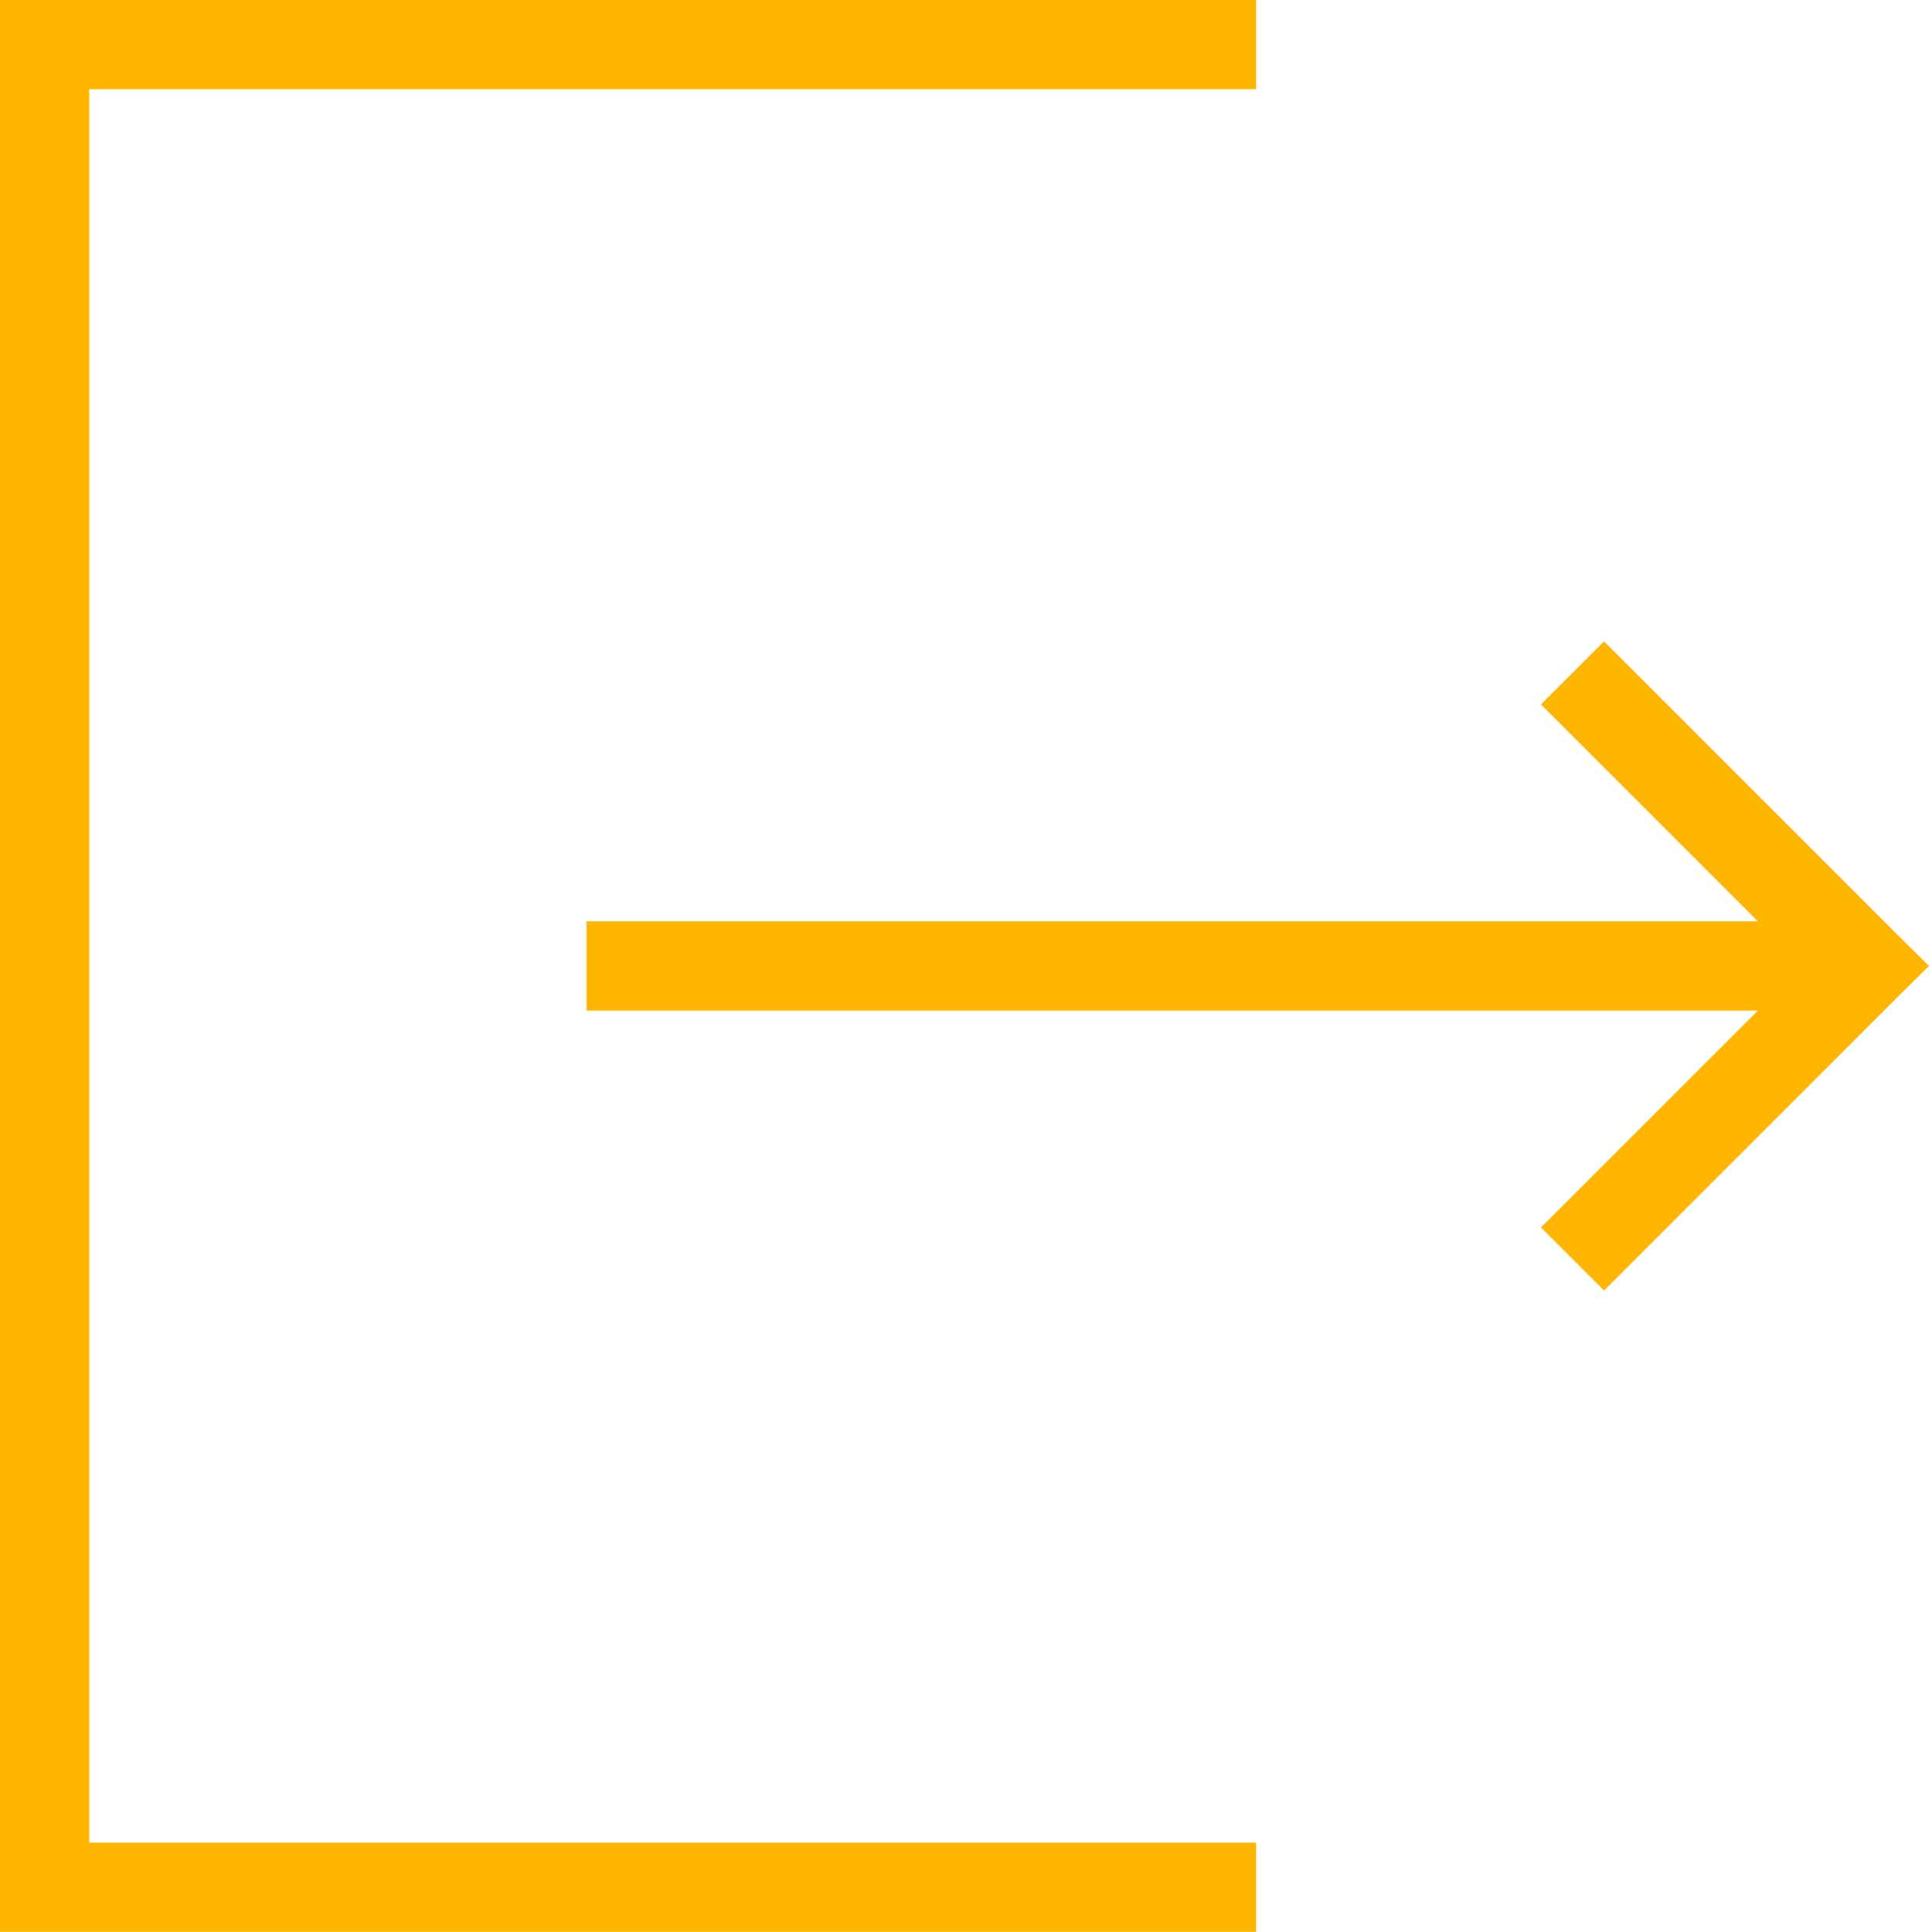<?xml version="1.0" encoding="utf-8"?>
<!-- Generator: Adobe Illustrator 17.0.0, SVG Export Plug-In . SVG Version: 6.00 Build 0)  -->
<!DOCTYPE svg PUBLIC "-//W3C//DTD SVG 1.1//EN" "http://www.w3.org/Graphics/SVG/1.1/DTD/svg11.dtd">
<svg version="1.1" id="Layer_1" xmlns="http://www.w3.org/2000/svg" xmlns:xlink="http://www.w3.org/1999/xlink" x="0px" y="0px"
	 width="202.852px" height="203.163px" viewBox="0 0 202.852 203.163" enable-background="new 0 0 202.852 203.163"
	 xml:space="preserve">
<g>
	<polygon fill="#FFB600" points="9.38,9.38 132.087,9.38 132.087,0 0,0 0,203.163 132.087,203.163 132.087,193.784 9.38,193.784 	
		"/>
	<polygon fill="#FFB600" points="199.499,98.266 168.678,67.445 162.045,74.077 184.86,96.892 61.683,96.892 61.683,106.272 
		184.86,106.272 162.045,129.086 168.678,135.719 199.499,104.899 202.852,101.582 	"/>
</g>
</svg>
